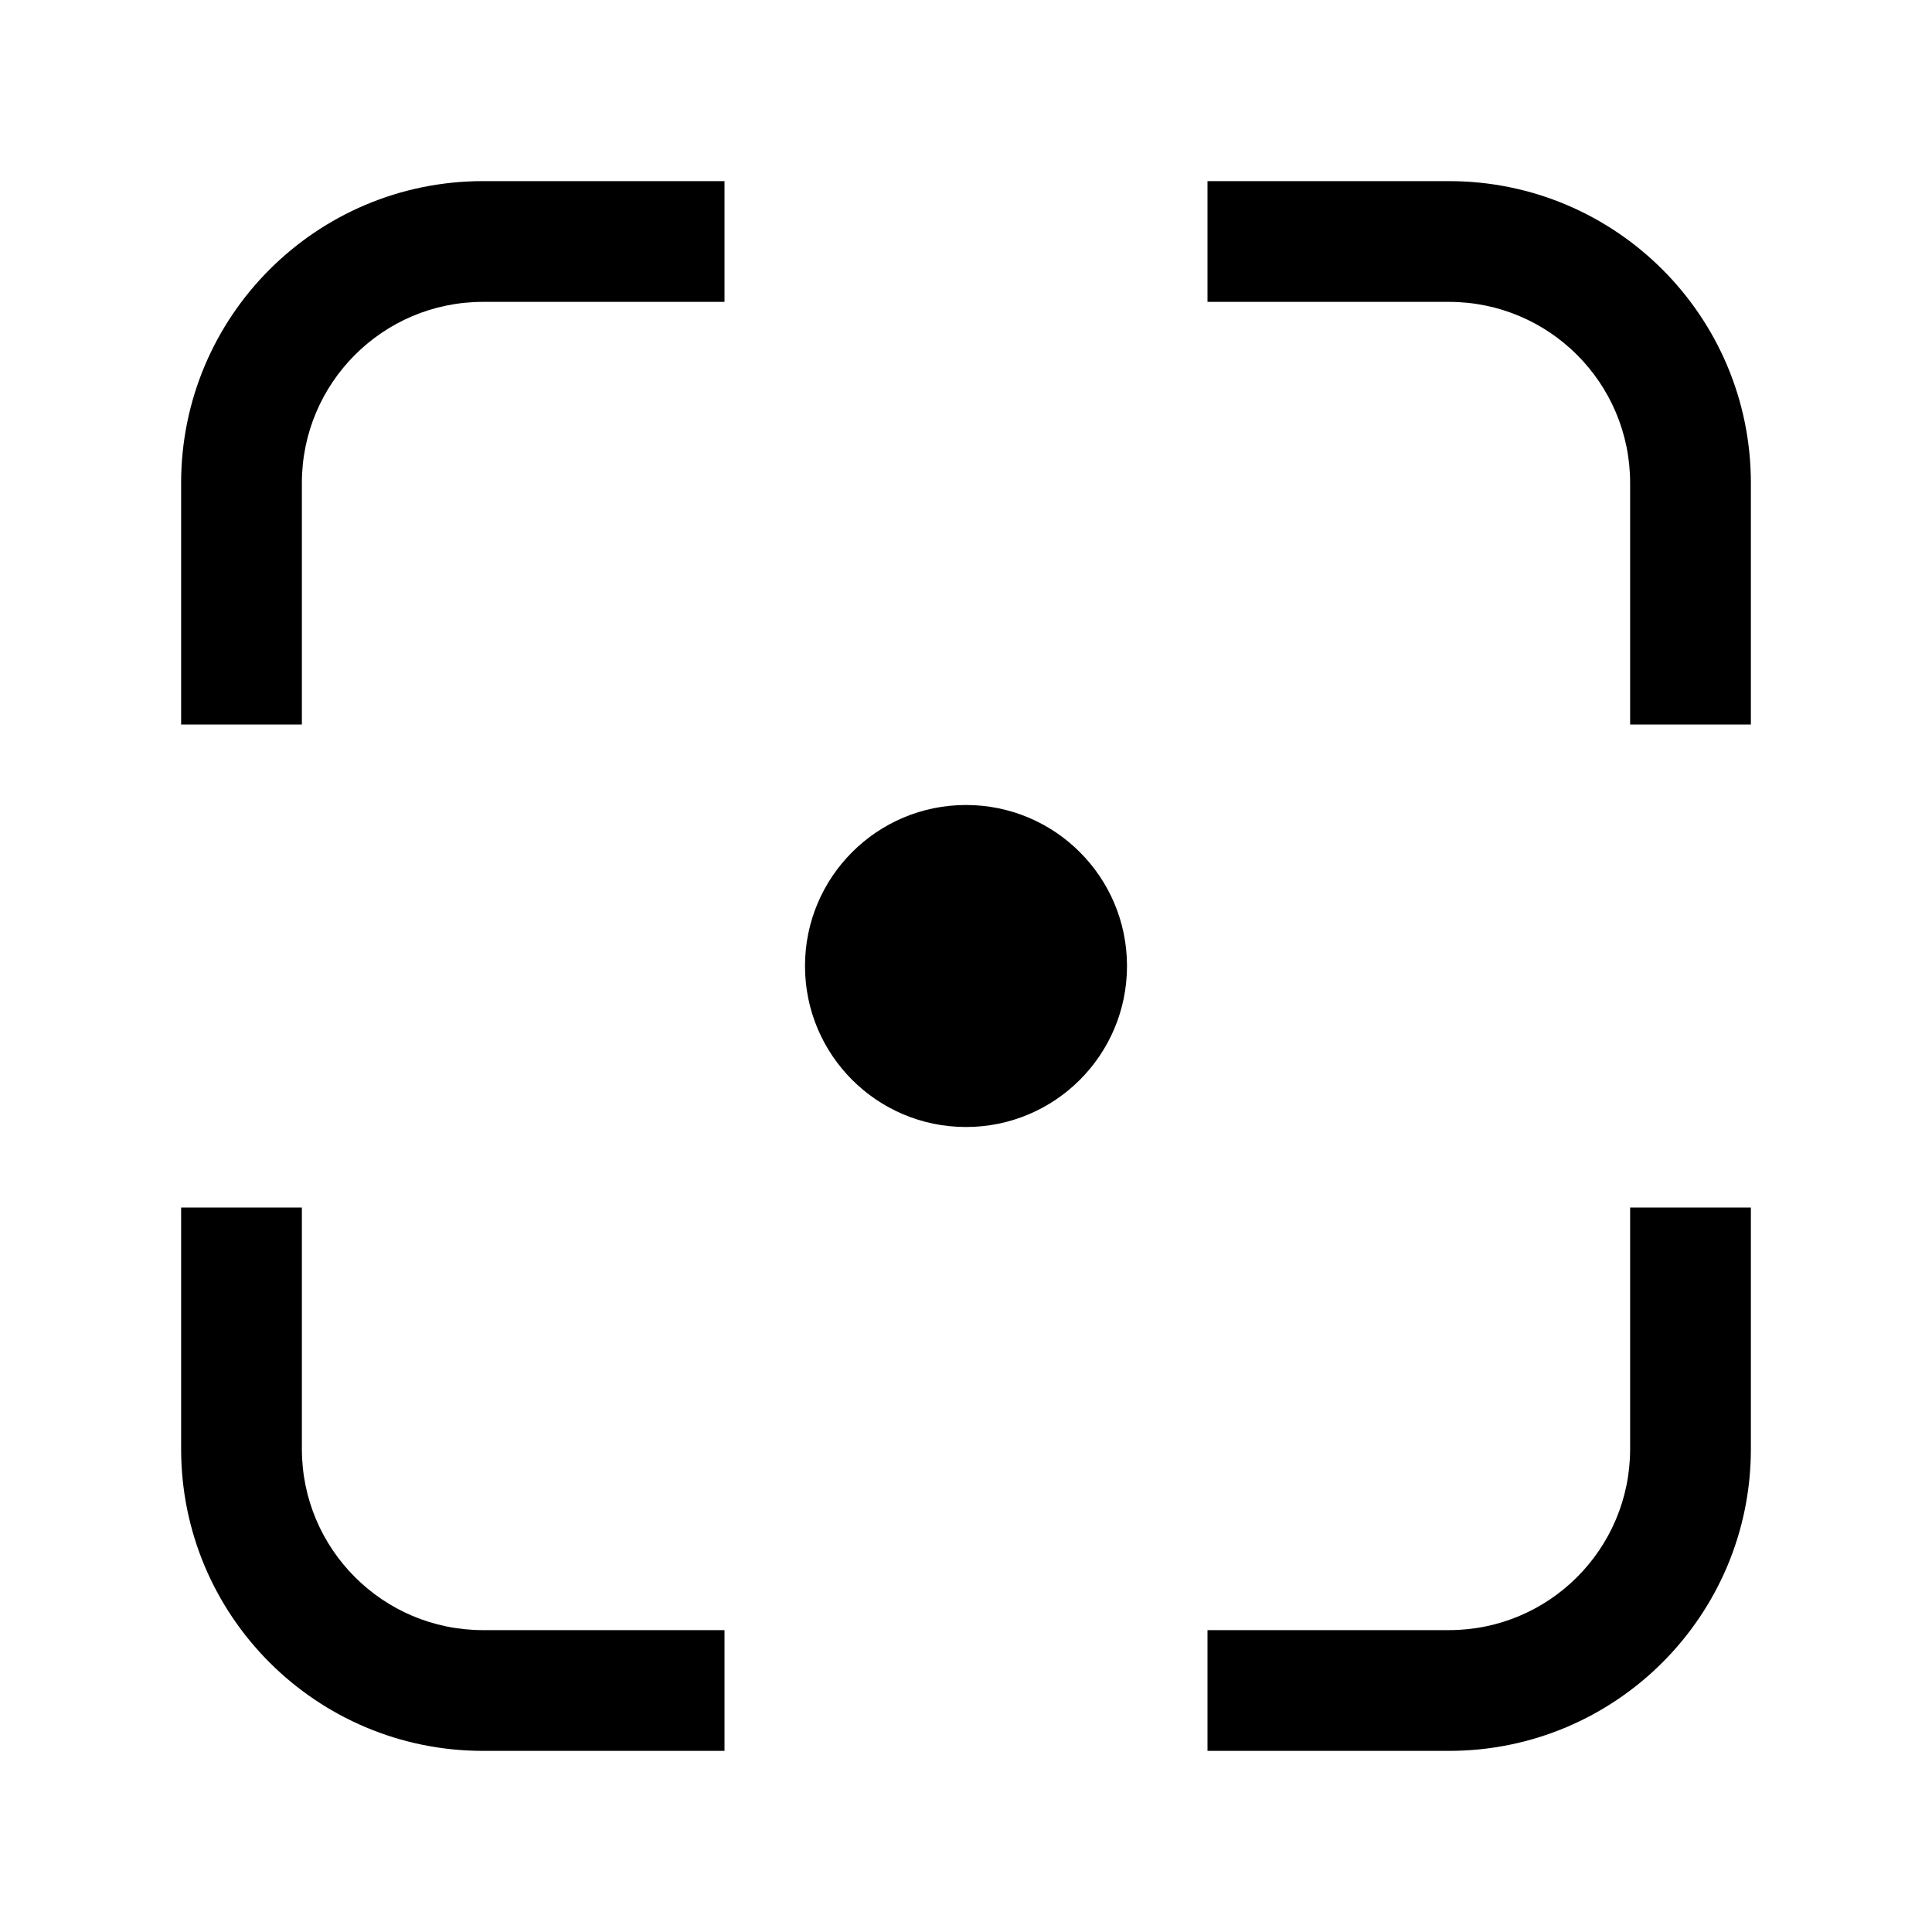 <svg width="24" height="24" viewBox="0 0 24 24"  xmlns="http://www.w3.org/2000/svg">
<path fill-rule="evenodd" clip-rule="evenodd" d="M2.25 6C2.25 3.929 3.929 2.25 6 2.25H9V3.75H6C4.757 3.75 3.75 4.757 3.75 6V9H2.25V6ZM21.75 18C21.75 20.071 20.071 21.75 18 21.75H15V20.25H18C19.243 20.25 20.25 19.243 20.25 18V15H21.75V18ZM6 21.75C3.929 21.75 2.25 20.071 2.25 18V15H3.75V18C3.75 19.243 4.757 20.25 6 20.25H9V21.75H6ZM21.75 6C21.75 3.929 20.071 2.25 18 2.25H15V3.75H18C19.243 3.75 20.25 4.757 20.25 6V9H21.75V6ZM12 10C10.895 10 10 10.895 10 12C10 13.105 10.895 14 12 14C13.105 14 14 13.105 14 12C14 10.895 13.105 10 12 10Z" />
</svg>
